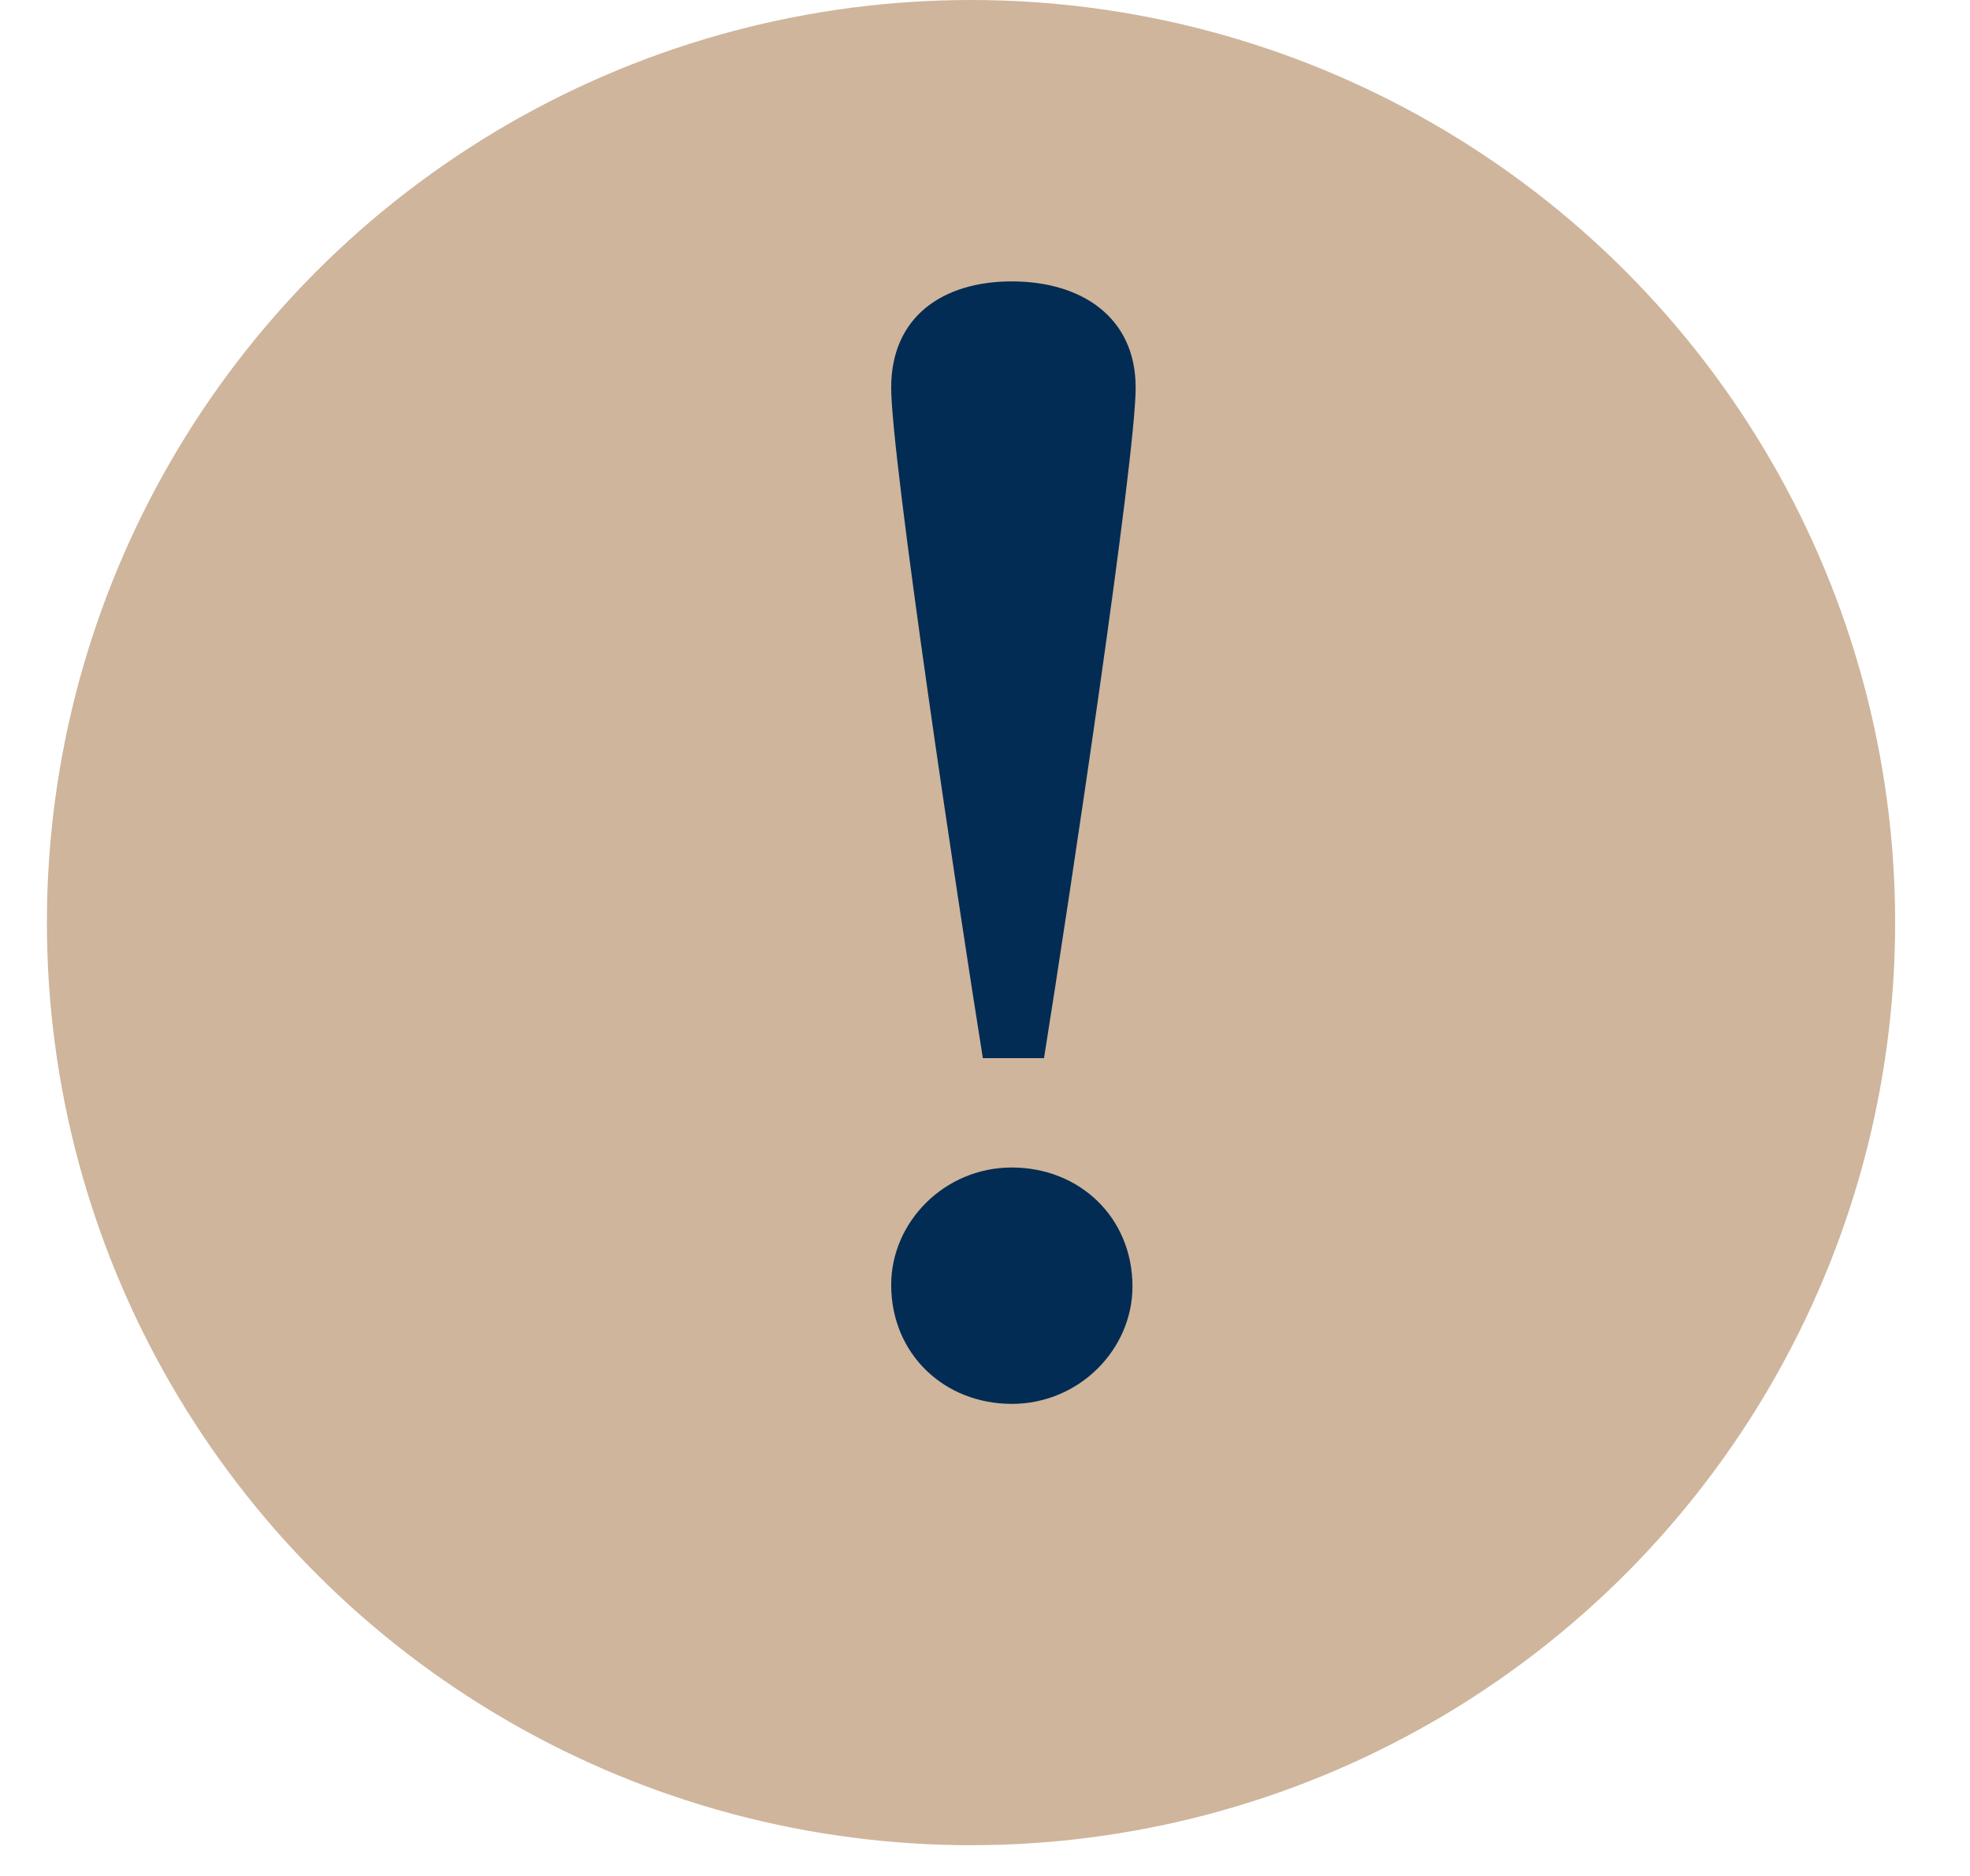 <?xml version="1.0" encoding="UTF-8" standalone="no"?>
<svg width="21px" height="20px" viewBox="0 0 21 20" version="1.1" xmlns="http://www.w3.org/2000/svg" xmlns:xlink="http://www.w3.org/1999/xlink" xmlns:sketch="http://www.bohemiancoding.com/sketch/ns">
    <!-- Generator: Sketch 3.3.3 (12081) - http://www.bohemiancoding.com/sketch -->
    <title>i-alert--neutral</title>
    <desc>Created with Sketch.</desc>
    <defs></defs>
    <g id="Page-1" stroke="none" stroke-width="1" fill="none" fill-rule="evenodd" sketch:type="MSPage">
        <g id="Simple-Copy" sketch:type="MSArtboardGroup" transform="translate(-162, -1022)">
            <g id="i-alert--neutral" sketch:type="MSLayerGroup" transform="translate(162, 1022)">
                <ellipse id="Oval-128-Copy" fill="#CEB59C" sketch:type="MSShapeGroup" cx="10.351" cy="9.836" rx="9.851" ry="9.836"></ellipse>
                <path d="M11.129,11.281 C11.403,9.567 12.106,4.886 12.106,4.132 C12.106,3.377 11.523,3 10.786,3 C10.049,3 9.5,3.377 9.5,4.132 C9.5,4.886 10.203,9.567 10.477,11.281 L11.129,11.281 Z M10.786,14.967 C11.506,14.967 12.072,14.384 12.072,13.716 C12.072,12.978 11.506,12.447 10.786,12.447 C10.066,12.447 9.5,13.03 9.5,13.698 C9.5,14.436 10.066,14.967 10.786,14.967 L10.786,14.967 Z" id="!-copy" fill="#022C53" sketch:type="MSShapeGroup"></path>
            </g>
        </g>
    </g>
</svg>